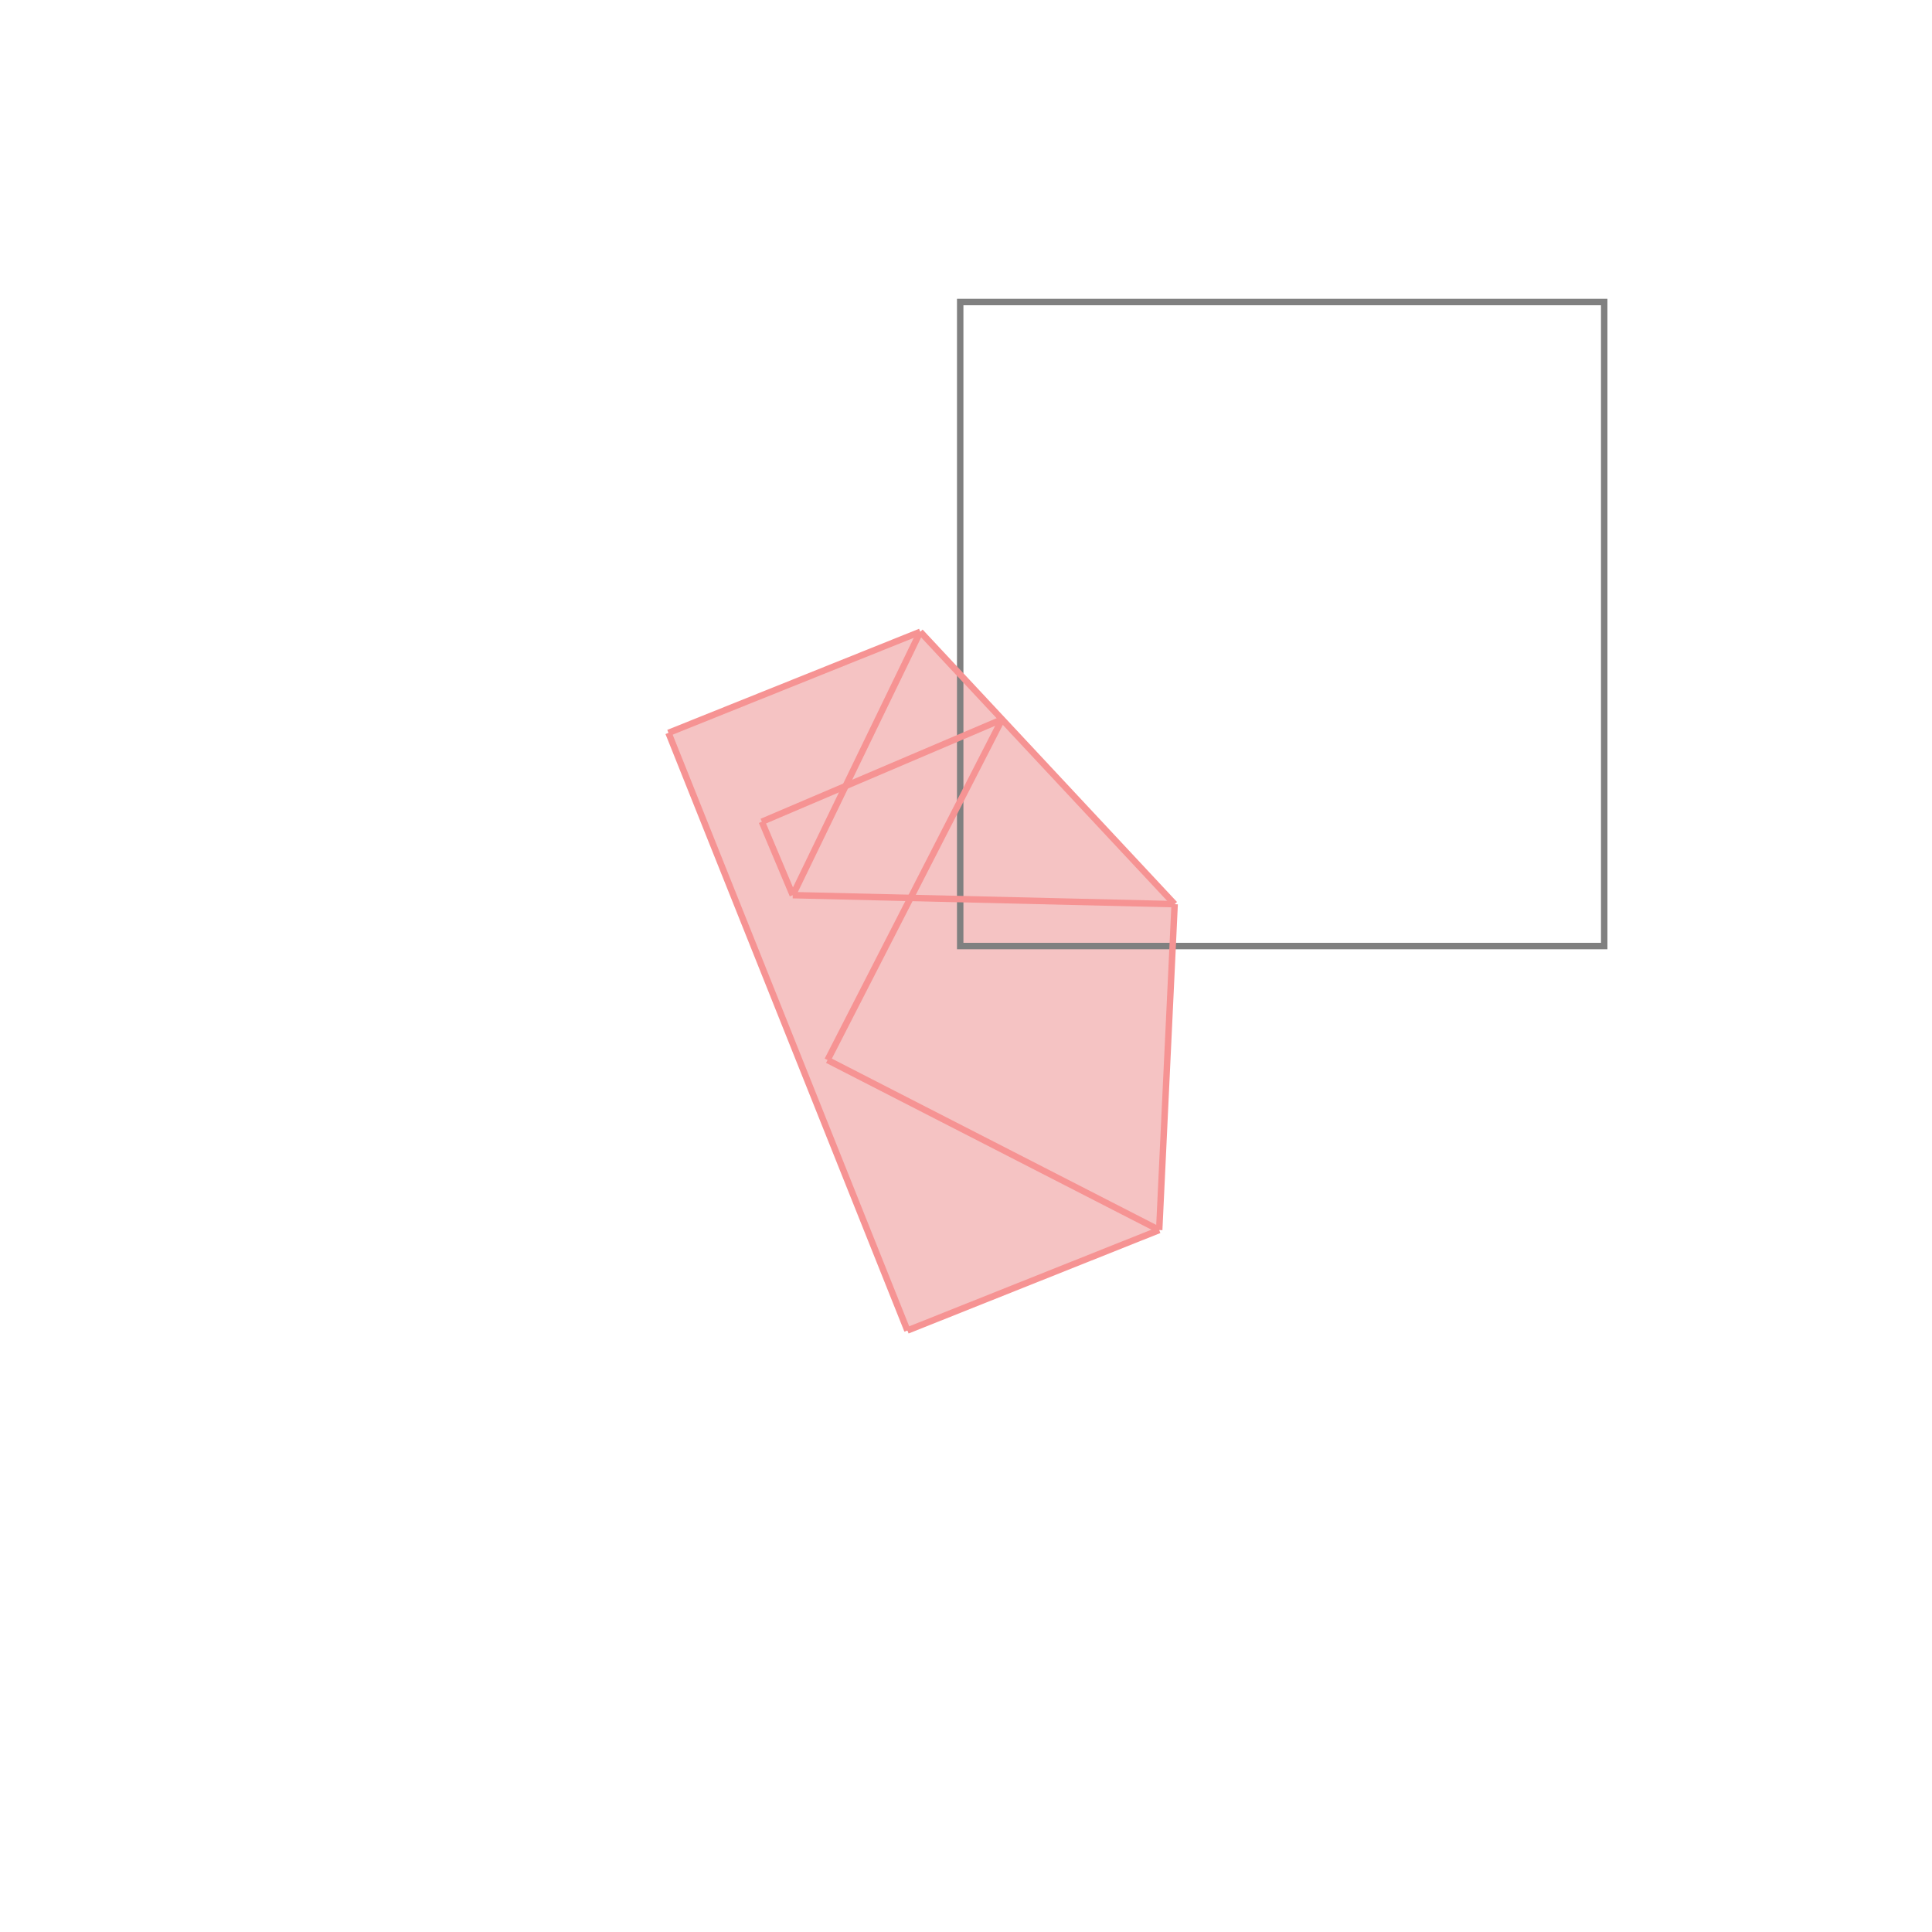 <svg xmlns="http://www.w3.org/2000/svg" viewBox="-1.5 -1.5 3 3">
<g transform="scale(1, -1)">
<path d="M-0.091 -0.566 L0.3 -0.41 L0.324 0.096 L-0.071 0.519 L-0.462 0.362 z " fill="rgb(245,195,195)" />
<path d="M-0.009 0.031 L0.991 0.031 L0.991 1.031 L-0.009 1.031  z" fill="none" stroke="rgb(128,128,128)" stroke-width="0.01" />
<line x1="-0.091" y1="-0.566" x2="0.3" y2="-0.41" style="stroke:rgb(246,147,147);stroke-width:0.01" />
<line x1="0.3" y1="-0.41" x2="-0.215" y2="-0.146" style="stroke:rgb(246,147,147);stroke-width:0.01" />
<line x1="-0.091" y1="-0.566" x2="-0.462" y2="0.362" style="stroke:rgb(246,147,147);stroke-width:0.01" />
<line x1="-0.269" y1="0.11" x2="-0.317" y2="0.224" style="stroke:rgb(246,147,147);stroke-width:0.01" />
<line x1="0.3" y1="-0.41" x2="0.324" y2="0.096" style="stroke:rgb(246,147,147);stroke-width:0.01" />
<line x1="-0.215" y1="-0.146" x2="0.056" y2="0.383" style="stroke:rgb(246,147,147);stroke-width:0.01" />
<line x1="0.324" y1="0.096" x2="-0.269" y2="0.11" style="stroke:rgb(246,147,147);stroke-width:0.01" />
<line x1="-0.269" y1="0.11" x2="-0.071" y2="0.519" style="stroke:rgb(246,147,147);stroke-width:0.01" />
<line x1="0.324" y1="0.096" x2="-0.071" y2="0.519" style="stroke:rgb(246,147,147);stroke-width:0.01" />
<line x1="-0.317" y1="0.224" x2="0.056" y2="0.383" style="stroke:rgb(246,147,147);stroke-width:0.01" />
<line x1="-0.462" y1="0.362" x2="-0.071" y2="0.519" style="stroke:rgb(246,147,147);stroke-width:0.01" />
</g>
</svg>
